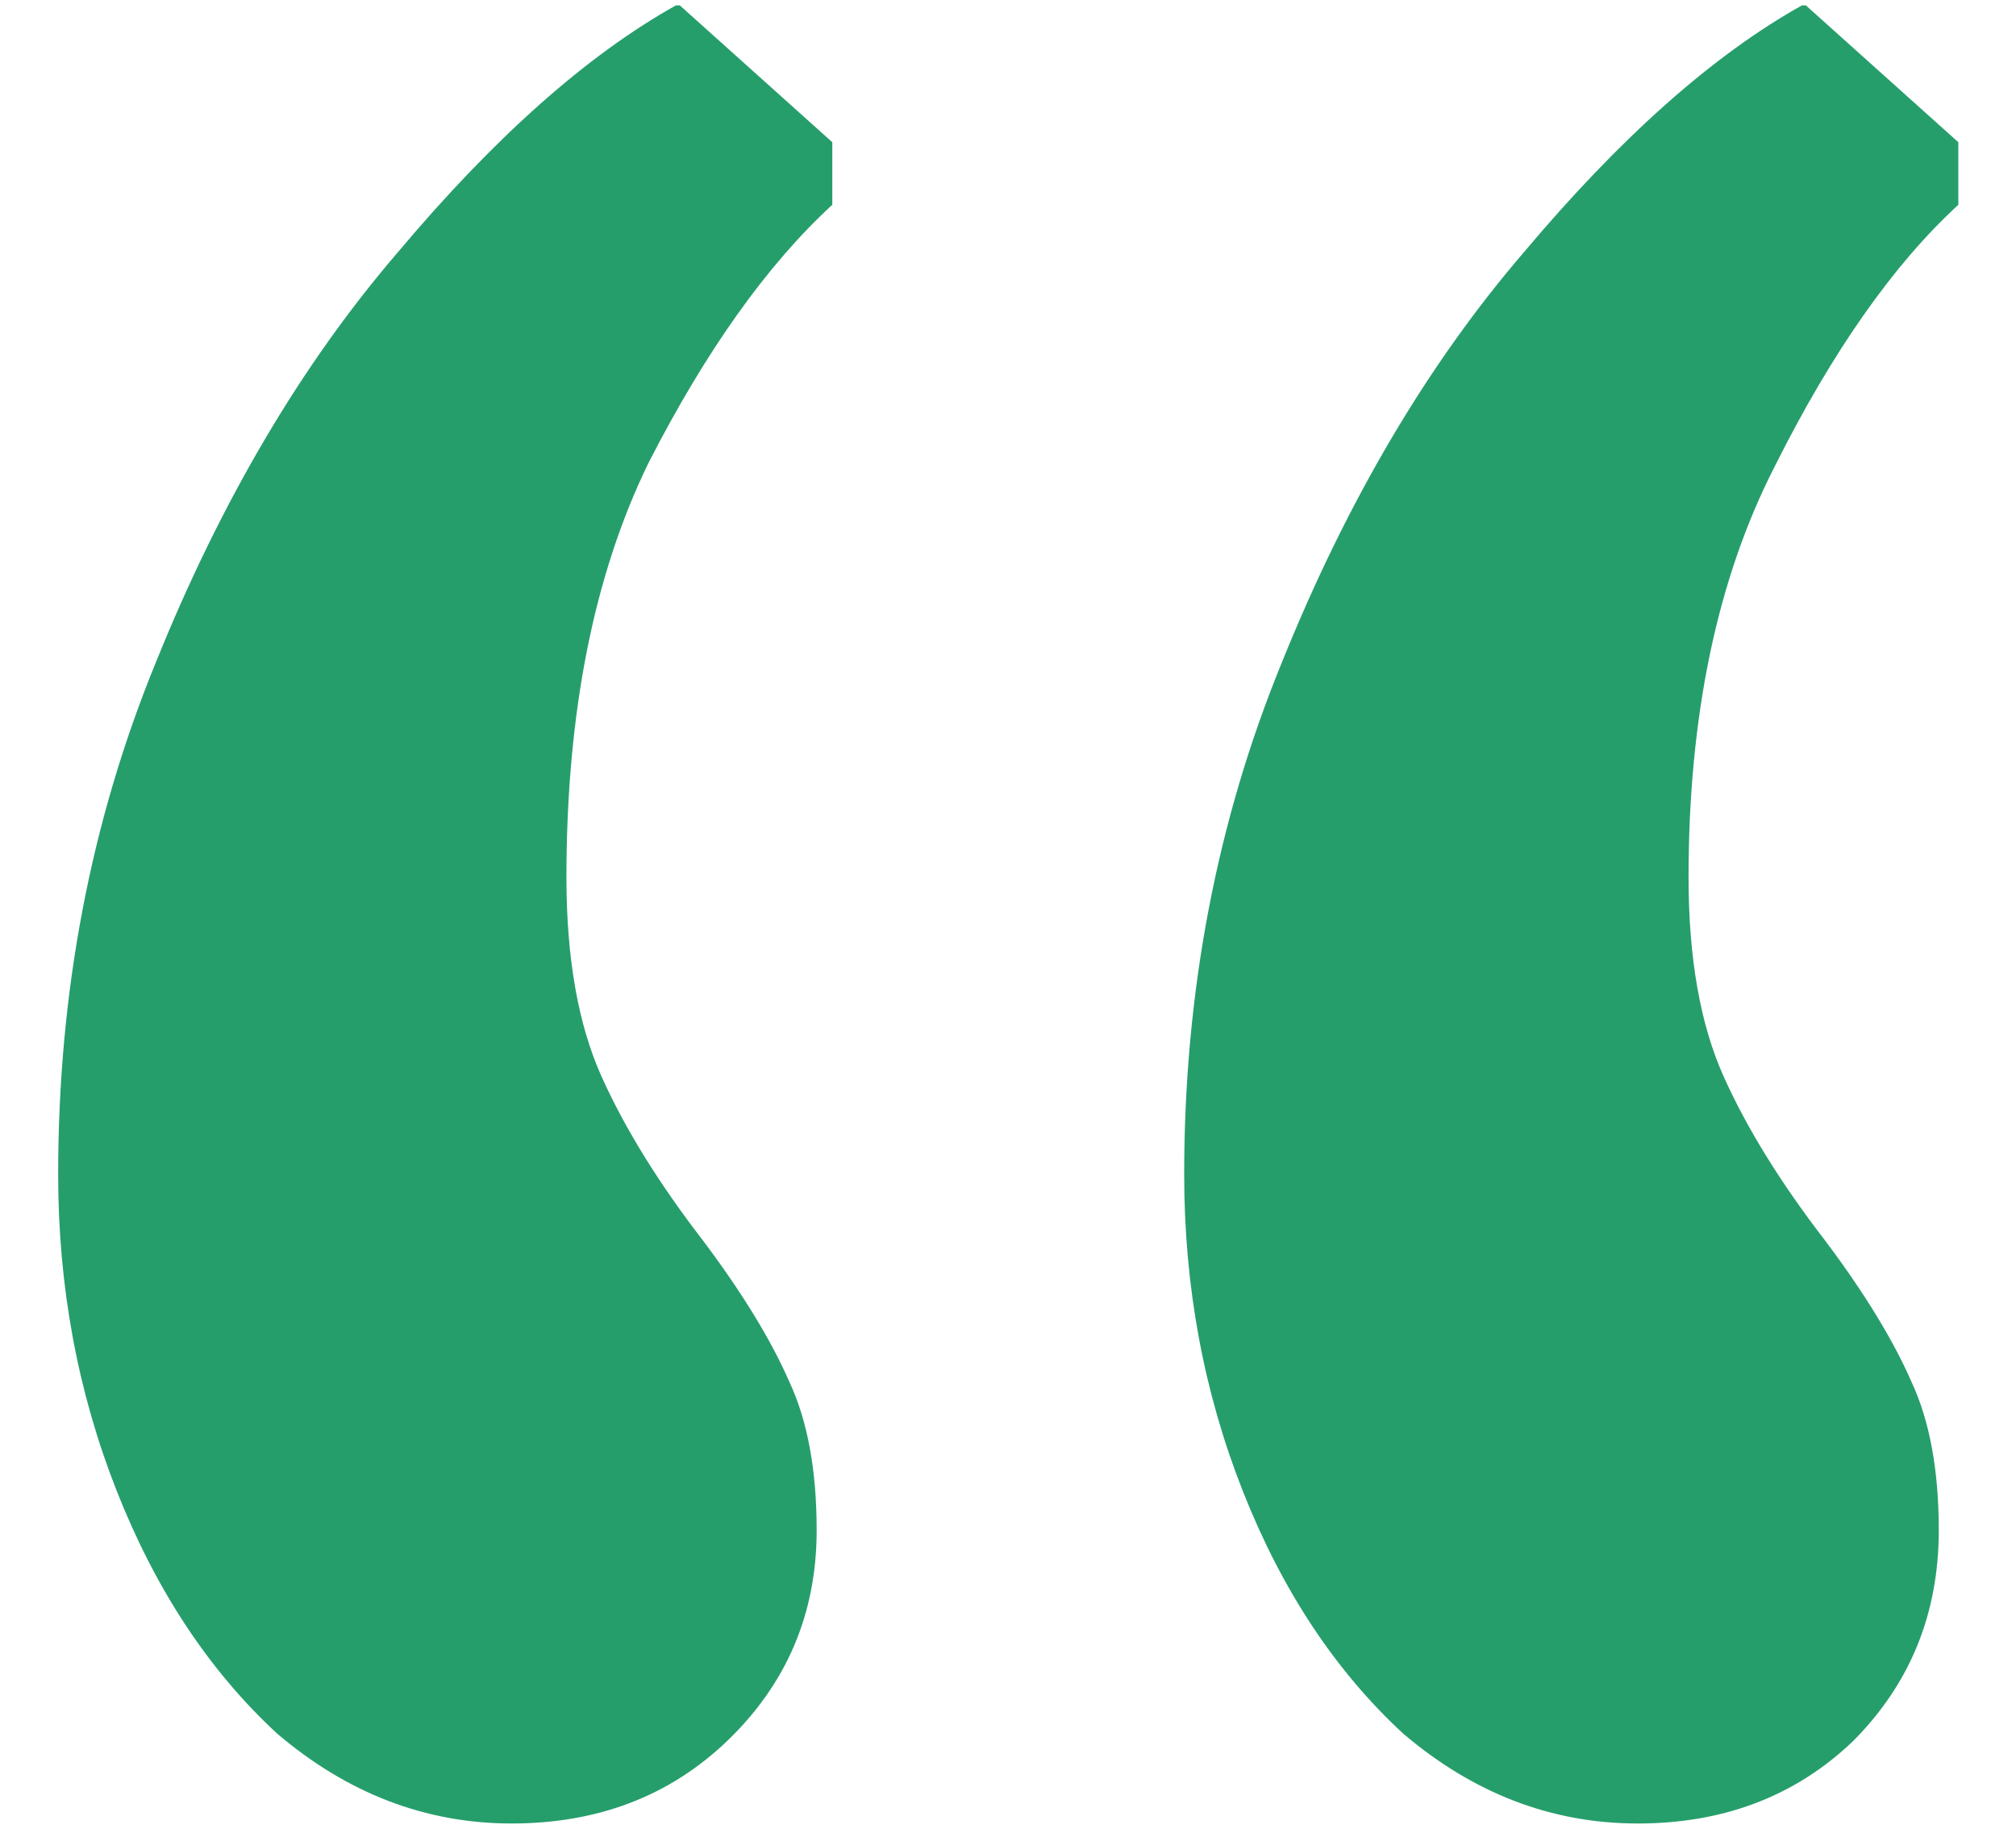 <svg width="33" height="30" viewBox="0 0 33 30" fill="none" xmlns="http://www.w3.org/2000/svg">
<path d="M8.376 29.848C6.968 29.848 5.688 29.357 4.536 28.376C3.427 27.352 2.552 26.029 1.912 24.408C1.272 22.787 0.952 21.059 0.952 19.224C0.952 16.237 1.485 13.443 2.552 10.84C3.619 8.195 4.941 5.955 6.52 4.12C8.099 2.243 9.613 0.899 11.064 0.088H11.128L13.624 2.328V3.352C12.557 4.333 11.555 5.741 10.616 7.576C9.72 9.411 9.272 11.672 9.272 14.36C9.272 15.683 9.464 16.771 9.848 17.624C10.232 18.477 10.787 19.373 11.512 20.312C12.152 21.165 12.621 21.933 12.92 22.616C13.219 23.256 13.368 24.067 13.368 25.048C13.368 26.413 12.877 27.565 11.896 28.504C10.957 29.4 9.784 29.848 8.376 29.848ZM26.808 29.848C25.4 29.848 24.12 29.357 22.968 28.376C21.859 27.352 20.984 26.029 20.344 24.408C19.704 22.787 19.384 21.059 19.384 19.224C19.384 16.237 19.917 13.443 20.984 10.84C22.051 8.195 23.373 5.955 24.952 4.12C26.531 2.243 28.045 0.899 29.496 0.088H29.56L32.056 2.328V3.352C30.989 4.333 29.987 5.763 29.048 7.64C28.109 9.475 27.64 11.715 27.64 14.36C27.64 15.683 27.832 16.771 28.216 17.624C28.6 18.477 29.155 19.373 29.88 20.312C30.52 21.165 30.989 21.933 31.288 22.616C31.587 23.256 31.736 24.067 31.736 25.048C31.736 26.413 31.267 27.565 30.328 28.504C29.389 29.4 28.216 29.848 26.808 29.848Z" fill="#269E6C"/>
</svg>
